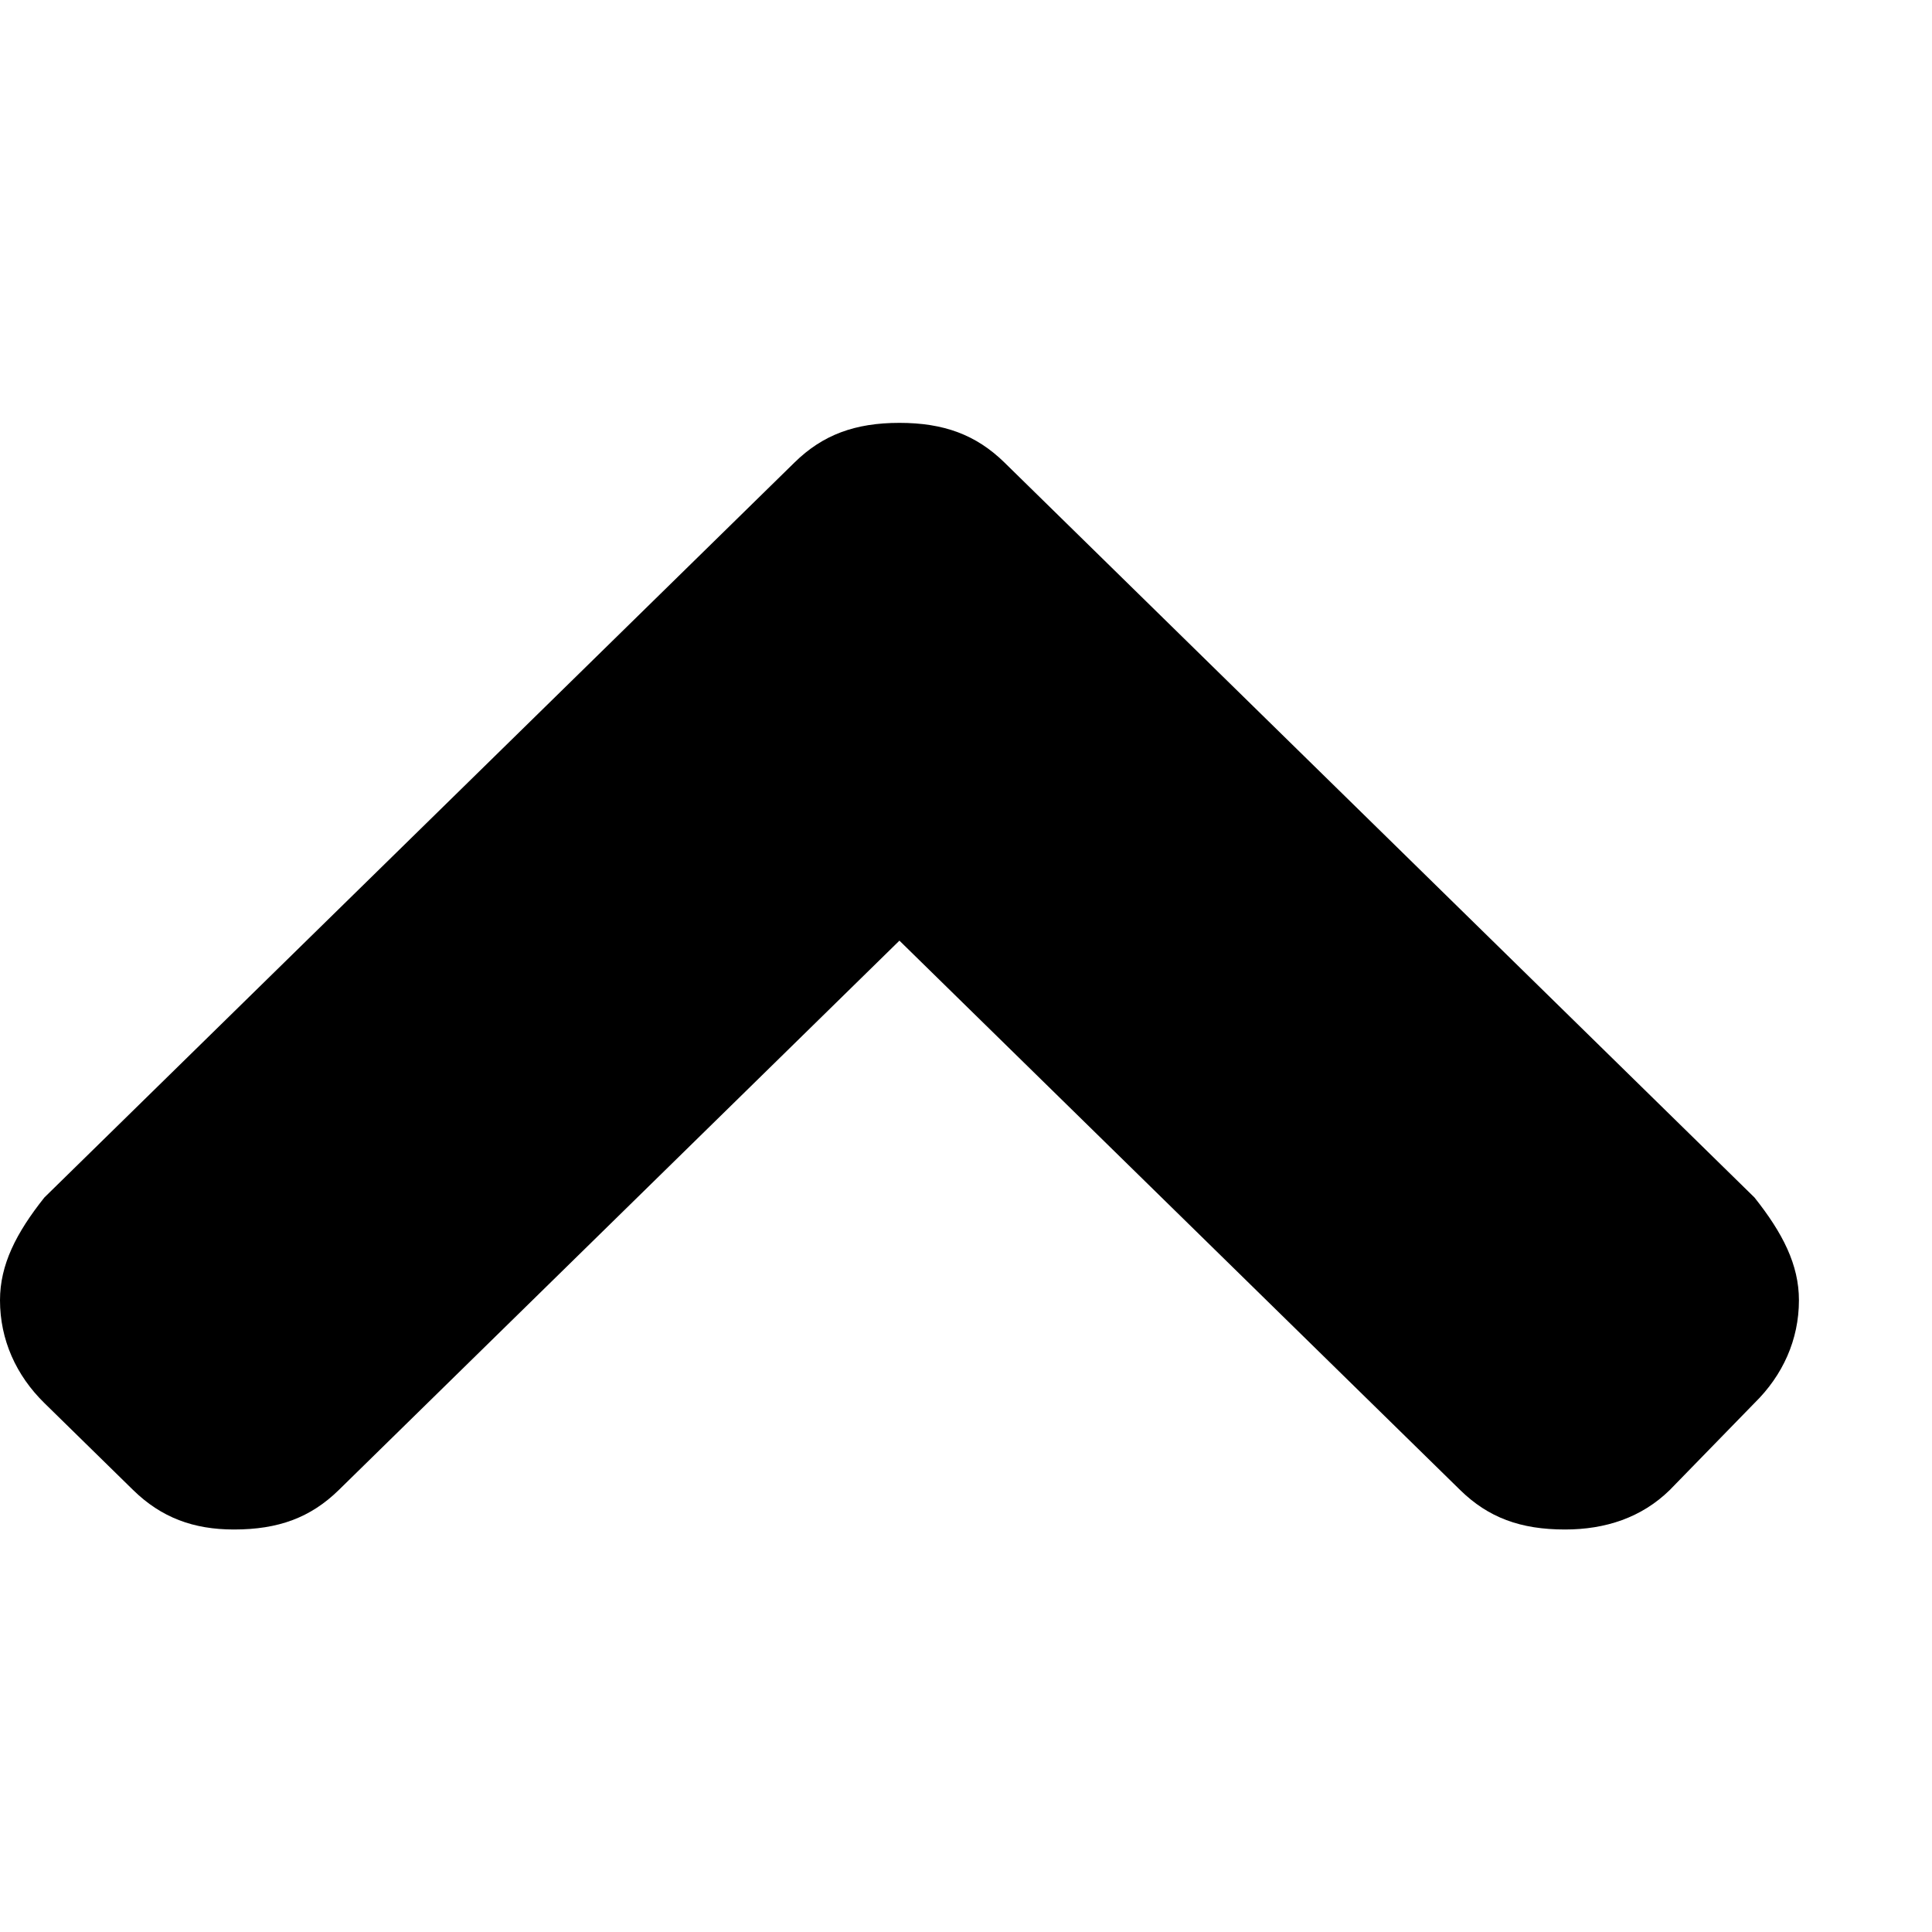 <?xml version="1.0" encoding="UTF-8"?>
<svg width="24px" height="24px" viewBox="0 0 24 24" version="1.1" xmlns="http://www.w3.org/2000/svg" xmlns:xlink="http://www.w3.org/1999/xlink">
    <!-- Generator: Sketch 48.1 (47250) - http://www.bohemiancoding.com/sketch -->
    <title>chevron-up</title>
    <desc>Created with Sketch.</desc>
    <defs></defs>
    <g id="Page-1" stroke="none" stroke-width="1" fill="none" fill-rule="evenodd">
        <g id="chevron-up" fill="#000000">
            <path d="M22.347,16.152 C22.347,15.711 22.146,15.318 21.795,14.876 L12.476,5.744 C12.125,5.401 11.724,5.253 11.173,5.253 C10.622,5.253 10.221,5.401 9.871,5.744 L0.551,14.876 C0.2,15.318 0,15.711 0,16.152 C0,16.643 0.2,17.085 0.551,17.429 L1.653,18.509 C2.004,18.853 2.405,19 2.906,19 C3.457,19 3.858,18.853 4.209,18.509 L11.173,11.685 L18.138,18.509 C18.489,18.853 18.889,19 19.441,19 C19.942,19 20.392,18.853 20.743,18.509 L21.795,17.429 C22.146,17.085 22.347,16.643 22.347,16.152 Z" id="Page-1"></path>
        </g>
    </g>
</svg>